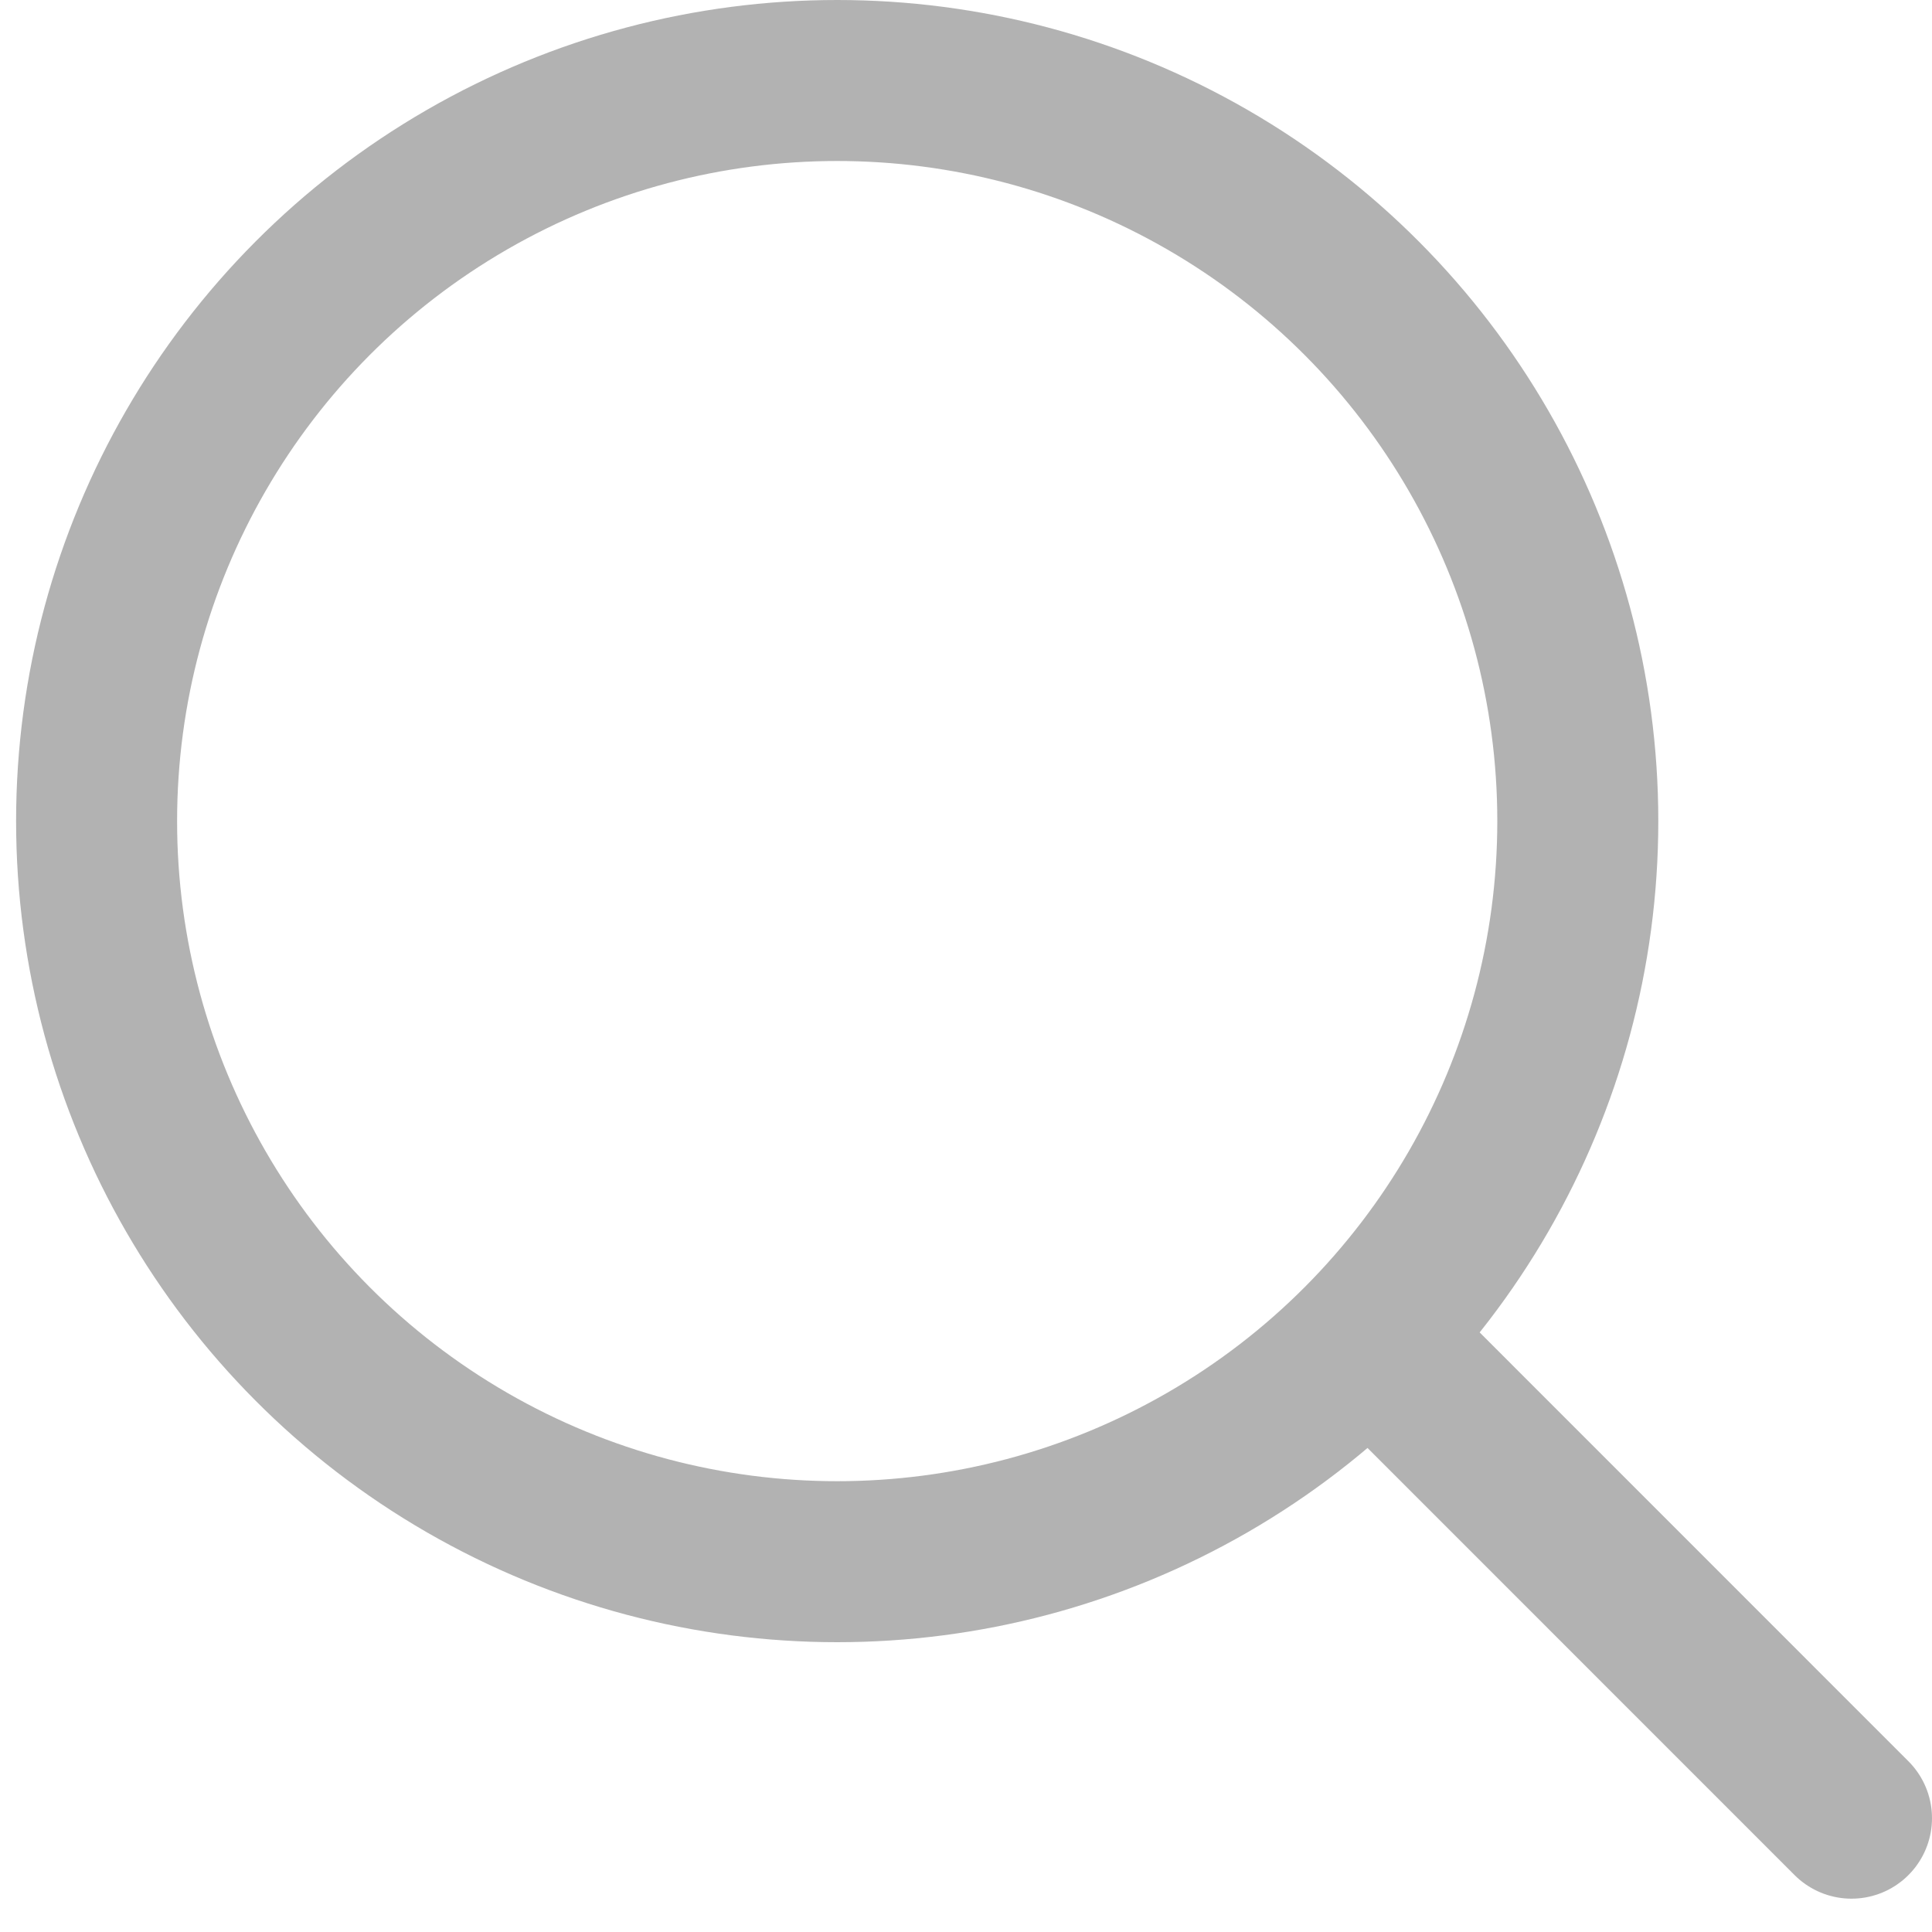 <svg width="24" height="24" viewBox="0 0 24 24" fill="none" xmlns="http://www.w3.org/2000/svg">
<g opacity="0.5">
<circle cx="10.4" cy="10.2" r="9.2" stroke="#666666" stroke-width="2"/>
<line x1="17.215" y1="16.8" x2="23" y2="22.586" stroke="#666666" stroke-width="2" stroke-linecap="round"/>
</g>
</svg>
